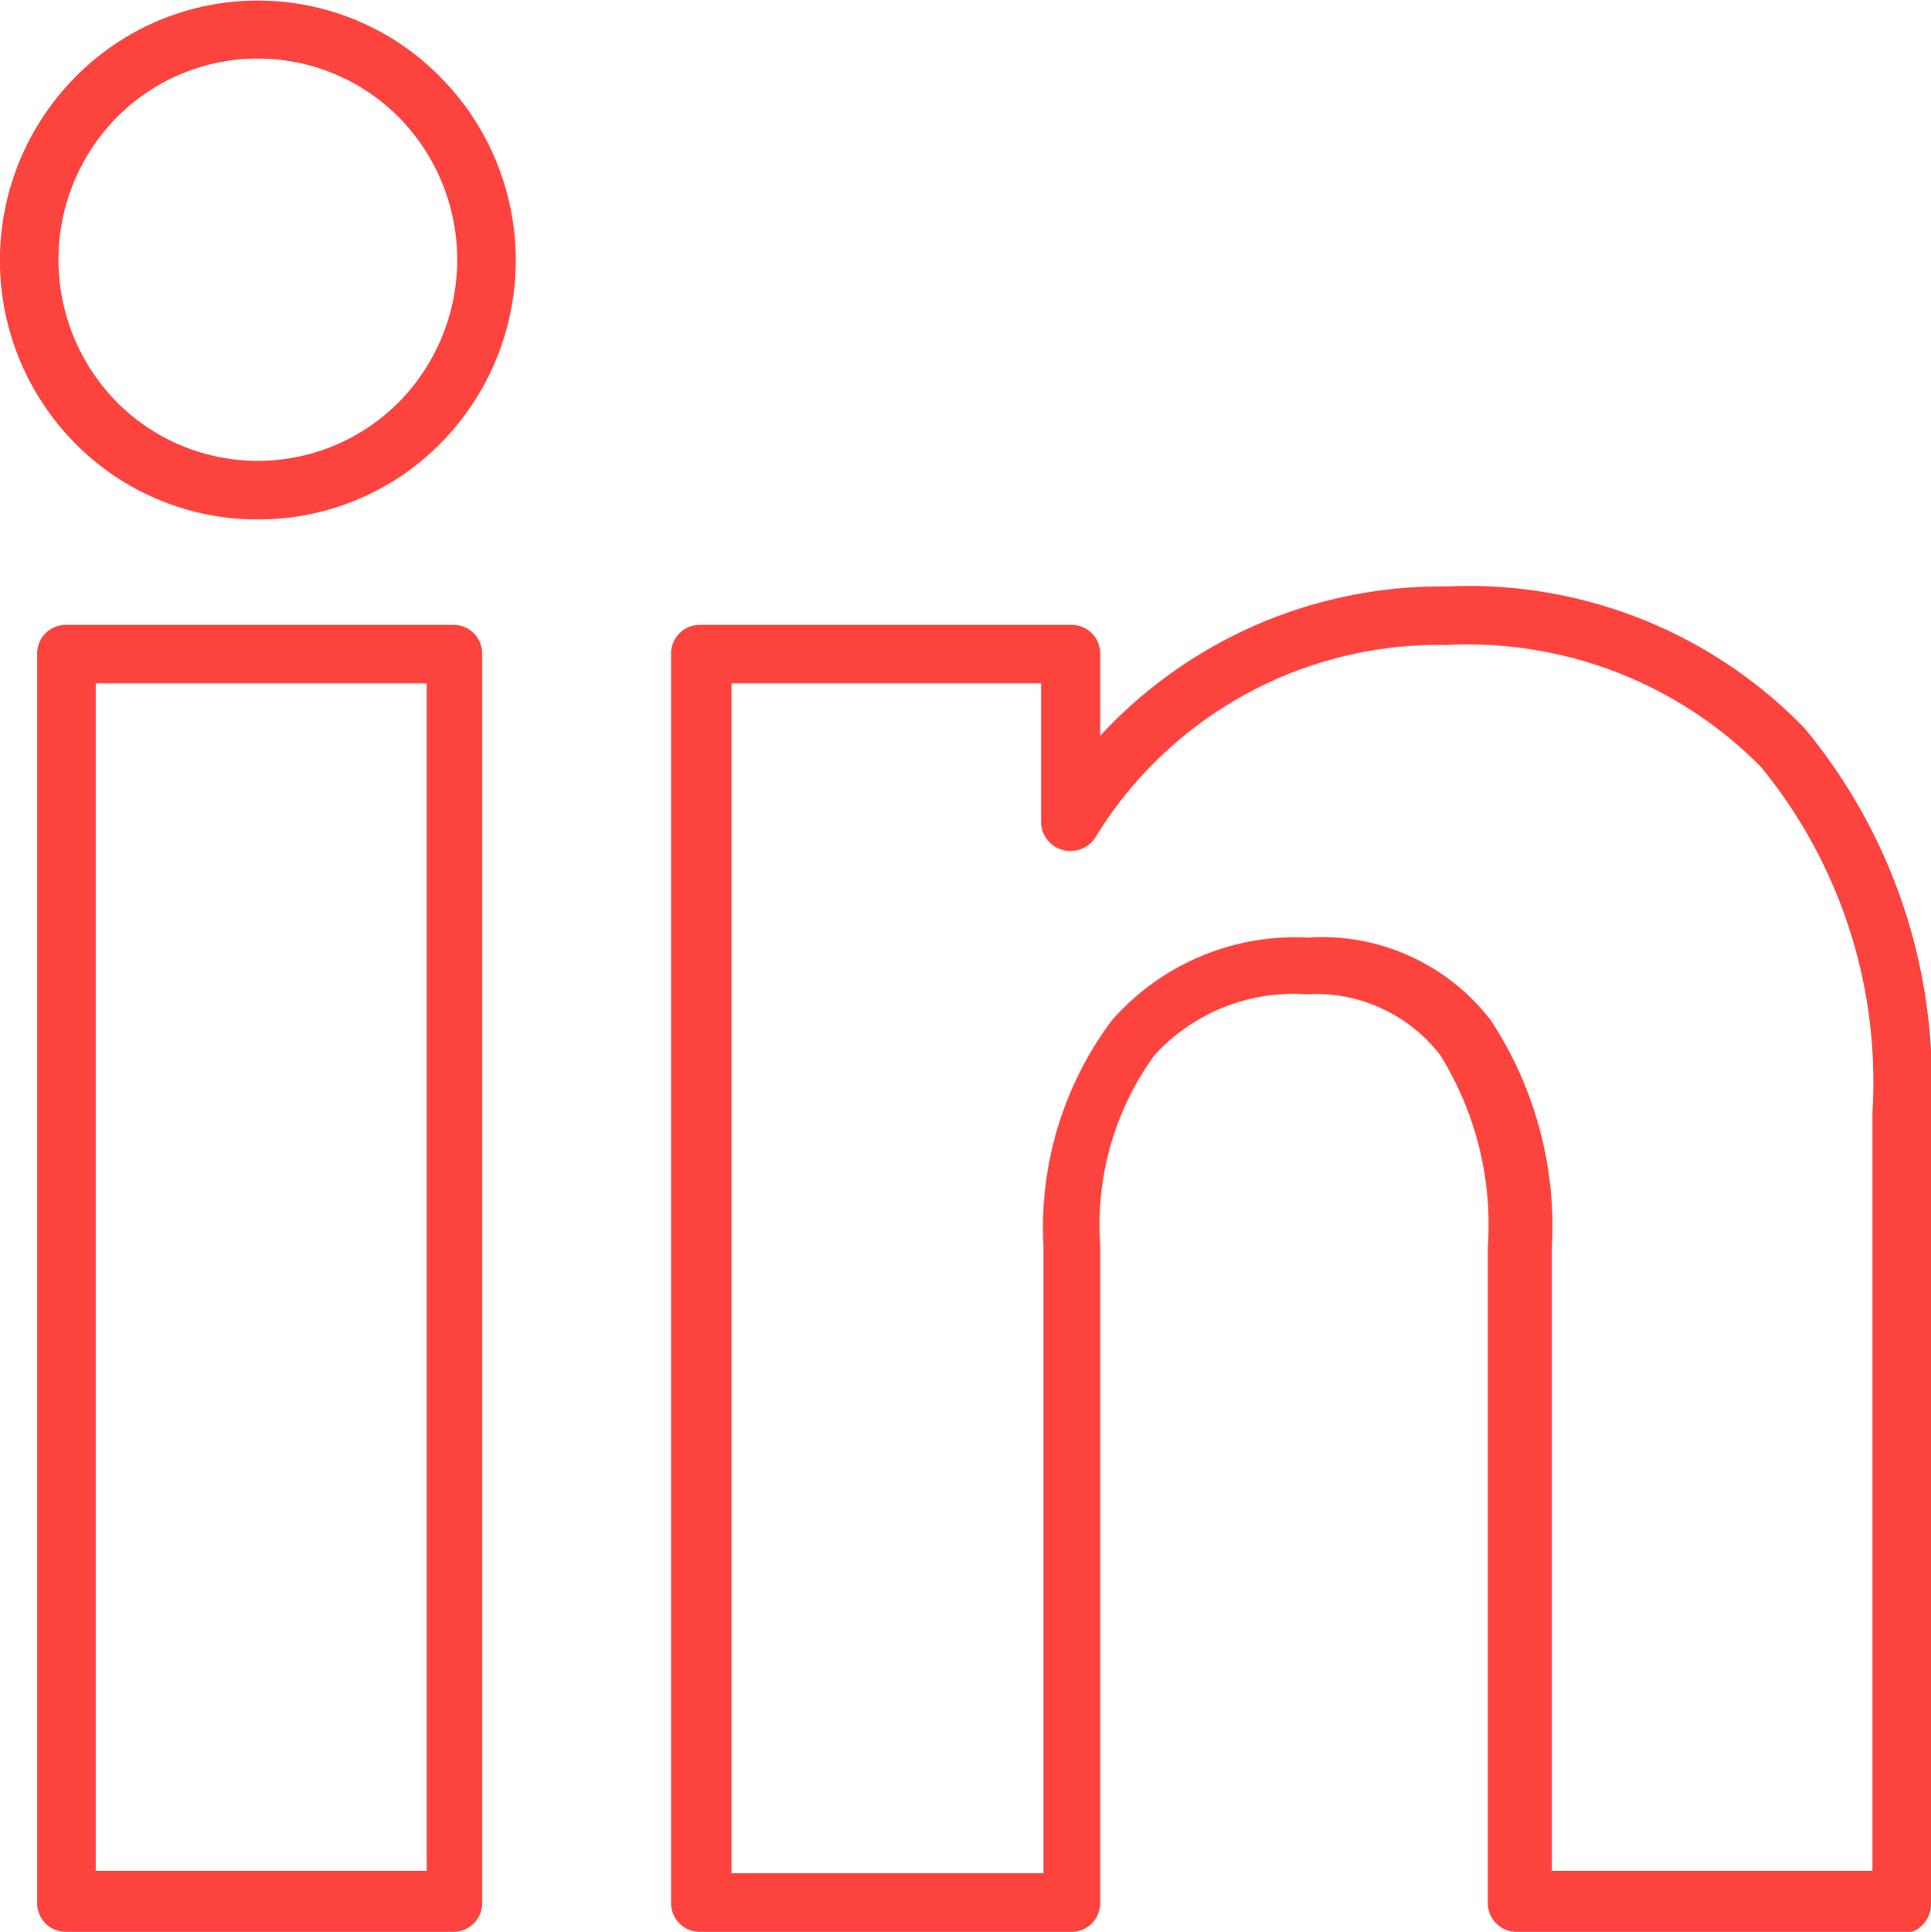 <svg xmlns="http://www.w3.org/2000/svg" viewBox="0 0 31.68 31.69"><defs><style>.cls-1{fill:#FD433E;}</style></defs><title>icon_social_linkedin</title><g id="Layer_2" data-name="Layer 2"><g id="Layer_1-2" data-name="Layer 1"><path class="cls-1" d="M7.43,31.69H1.09a.47.47,0,0,1-.48-.48V10.73a.47.47,0,0,1,.48-.48H7.43a.47.47,0,0,1,.48.48V31.21a.47.47,0,0,1-.48.48Zm-5.86-1H7V11.21H1.57V30.73ZM4.23,8.52a4.19,4.19,0,0,1-3-1.25,4.27,4.27,0,0,1,0-6,4.2,4.2,0,0,1,6,0,4.27,4.27,0,0,1,0,6,4.19,4.19,0,0,1-3,1.25ZM1.92,6.6a3.26,3.26,0,0,0,4.62,0,3.33,3.33,0,0,0,0-4.68,3.26,3.26,0,0,0-4.62,0,3.33,3.33,0,0,0,0,4.68ZM31.2,31.69H24.89a.47.47,0,0,1-.48-.48V20.46a5.28,5.28,0,0,0-.78-3.15,2.58,2.58,0,0,0-2.2-1,3.09,3.09,0,0,0-2.49,1,4.73,4.73,0,0,0-.89,3.1V31.21a.47.47,0,0,1-.48.48H11.49a.47.47,0,0,1-.48-.48V10.73a.47.47,0,0,1,.48-.48h6.08a.47.47,0,0,1,.48.48v1.34a7.62,7.62,0,0,1,5.69-2.45,7.67,7.67,0,0,1,5.86,2.32,9.07,9.07,0,0,1,2.08,6.3v13a.48.48,0,0,1-.48.48Zm-5.83-1h5.35V18.24a8.15,8.15,0,0,0-1.83-5.66,6.76,6.76,0,0,0-5.15-2A6.6,6.6,0,0,0,18,13.69a.49.49,0,0,1-.44.27.48.48,0,0,1-.48-.48V11.21H12V30.73h5.12V20.46a5.67,5.67,0,0,1,1.12-3.72,4,4,0,0,1,3.22-1.36,3.49,3.49,0,0,1,3,1.36,6.15,6.15,0,0,1,1,3.72V30.73Z"/></g></g></svg>